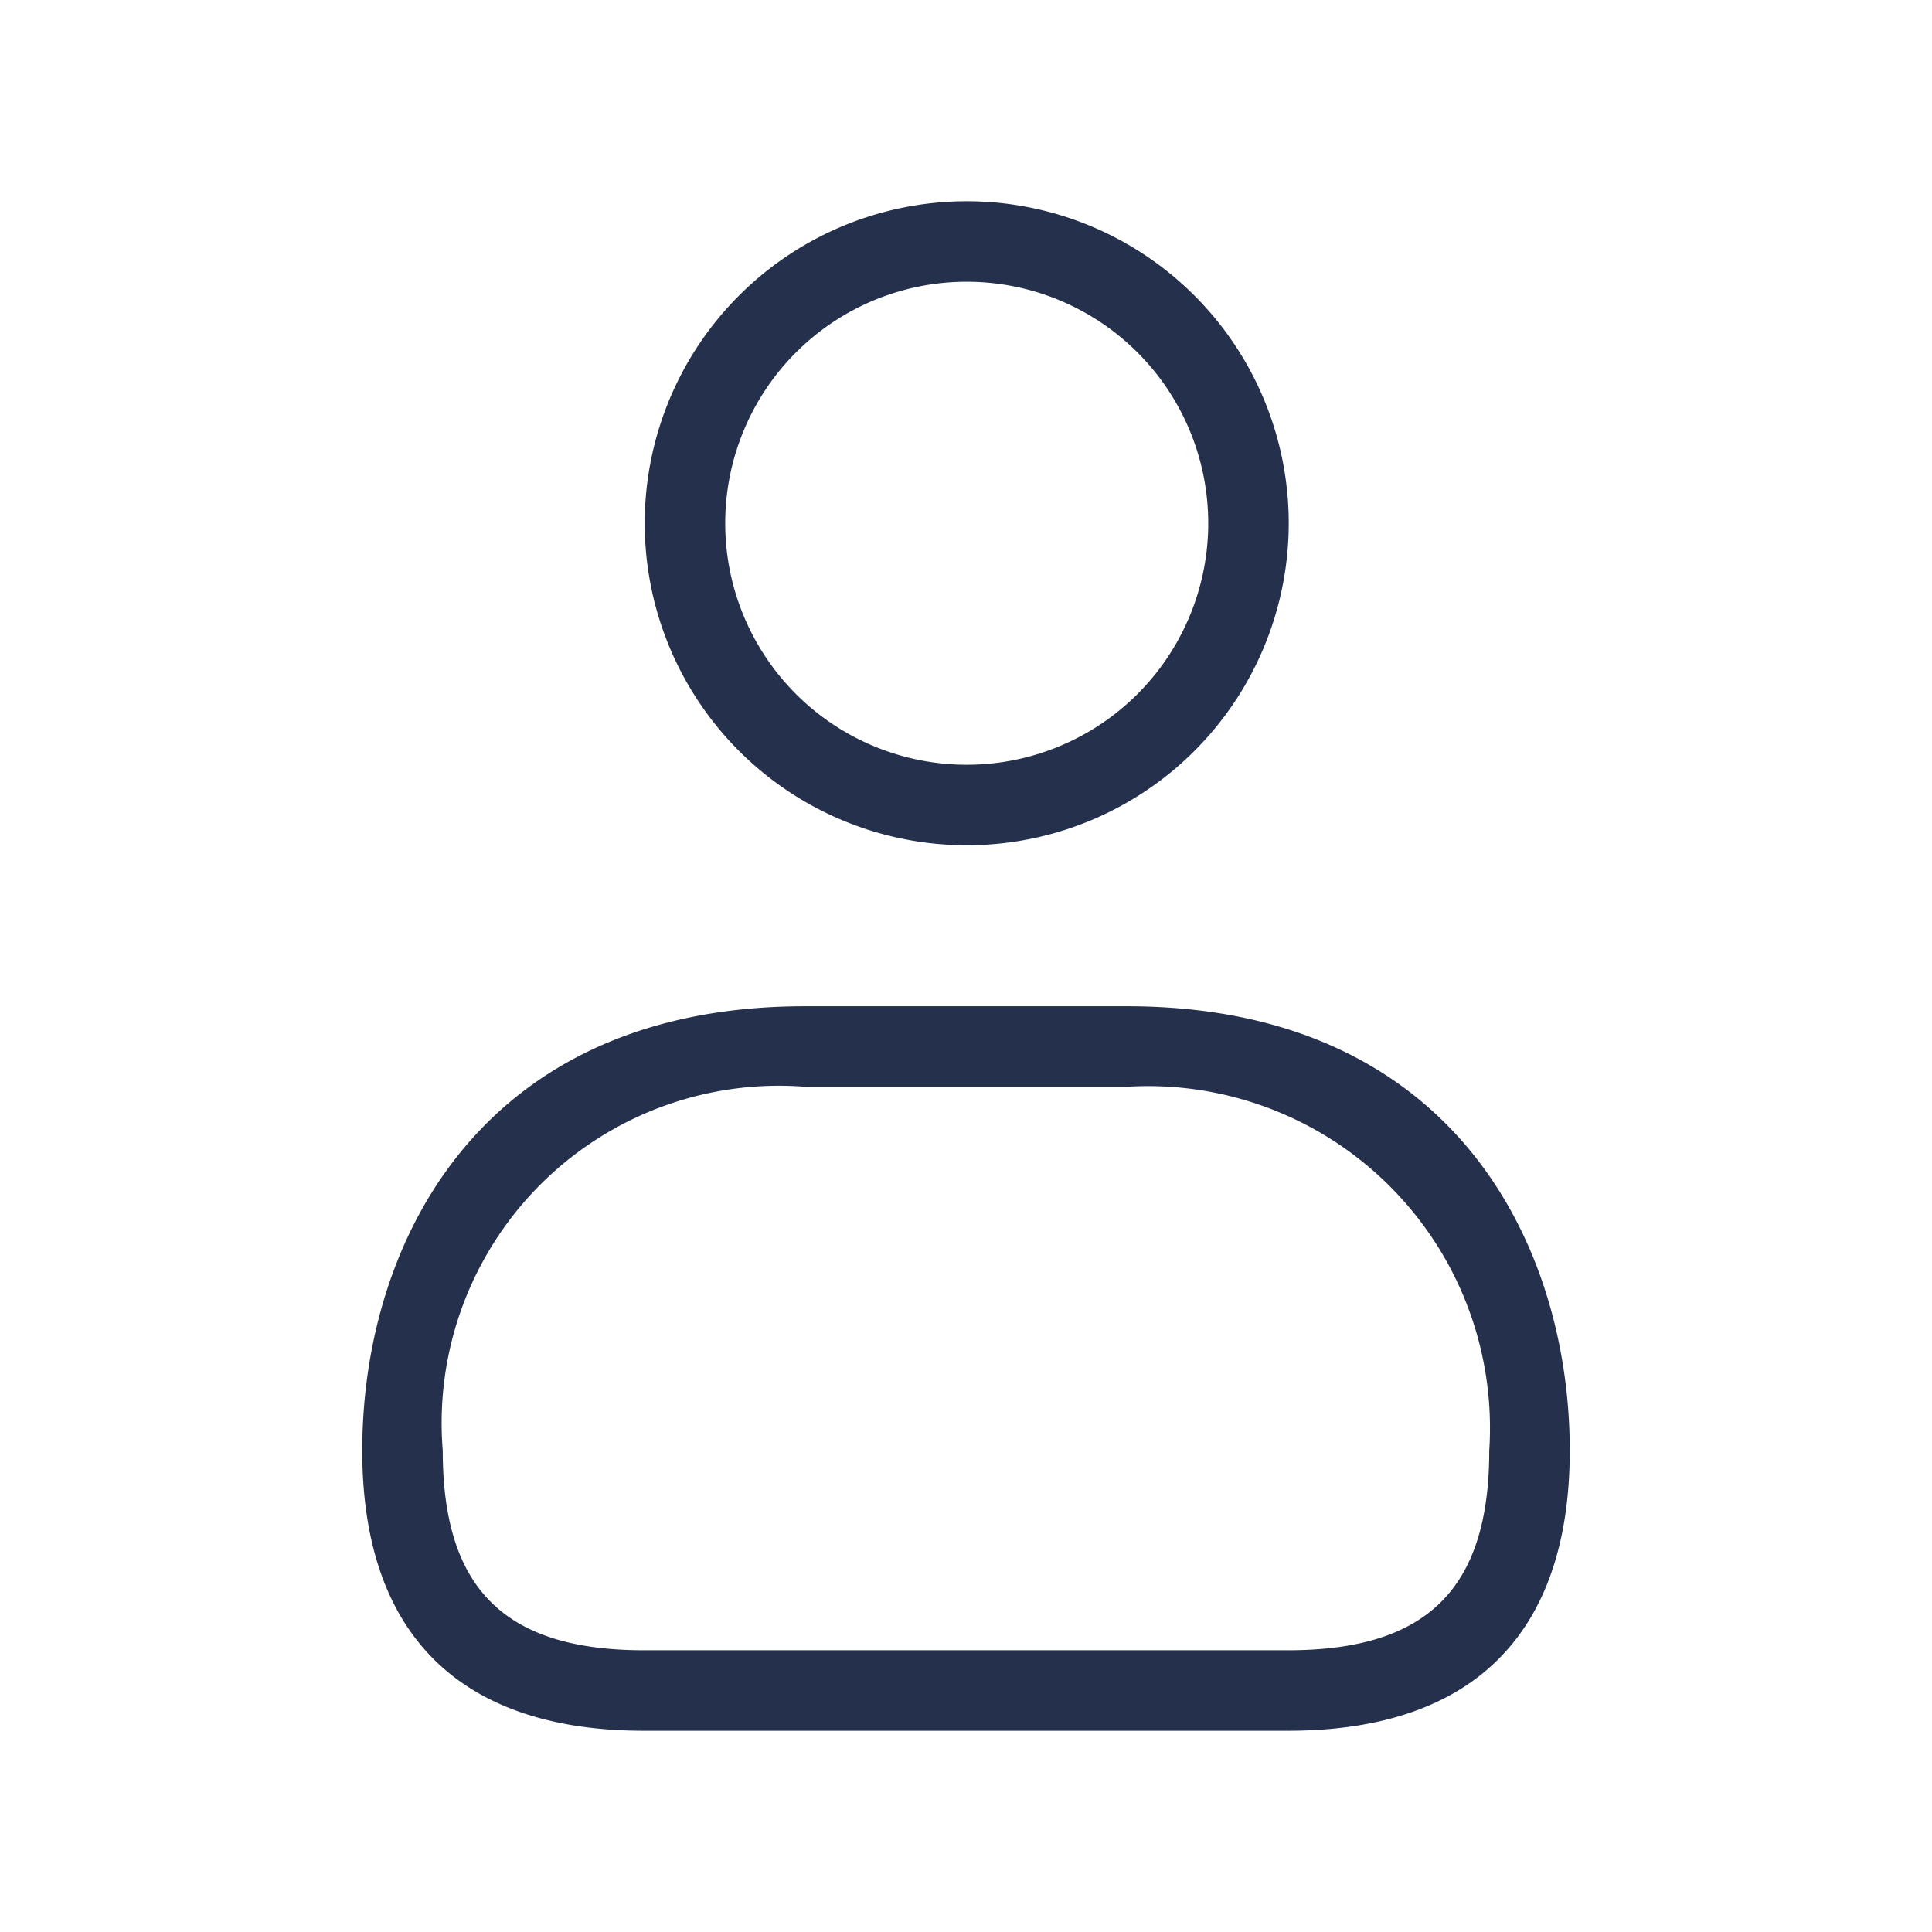 <svg id="Layer" xmlns="http://www.w3.org/2000/svg" viewBox="0 0 24 24"><defs><style>.cls-1{fill:#25314c;}</style></defs><path id="user" class="cls-1" d="M12.009,10.5a4,4,0,1,0-4-4A4,4,0,0,0,12.009,10.5Zm0-7a3,3,0,1,1-3,3A3,3,0,0,1,12.009,3.5ZM14,12.5H10c-4.06,0-5.5,2.973-5.5,5.519C4.5,20.3,5.711,21.5,8,21.5H16c2.292,0,3.5-1.2,3.5-3.481C19.5,15.473,18.06,12.5,14,12.5Zm2,8H8c-1.732,0-2.5-.765-2.5-2.481A4.19,4.19,0,0,1,10,13.5h4a4.248,4.248,0,0,1,4.5,4.519C18.5,19.735,17.729,20.5,16,20.5Z"/></svg>
